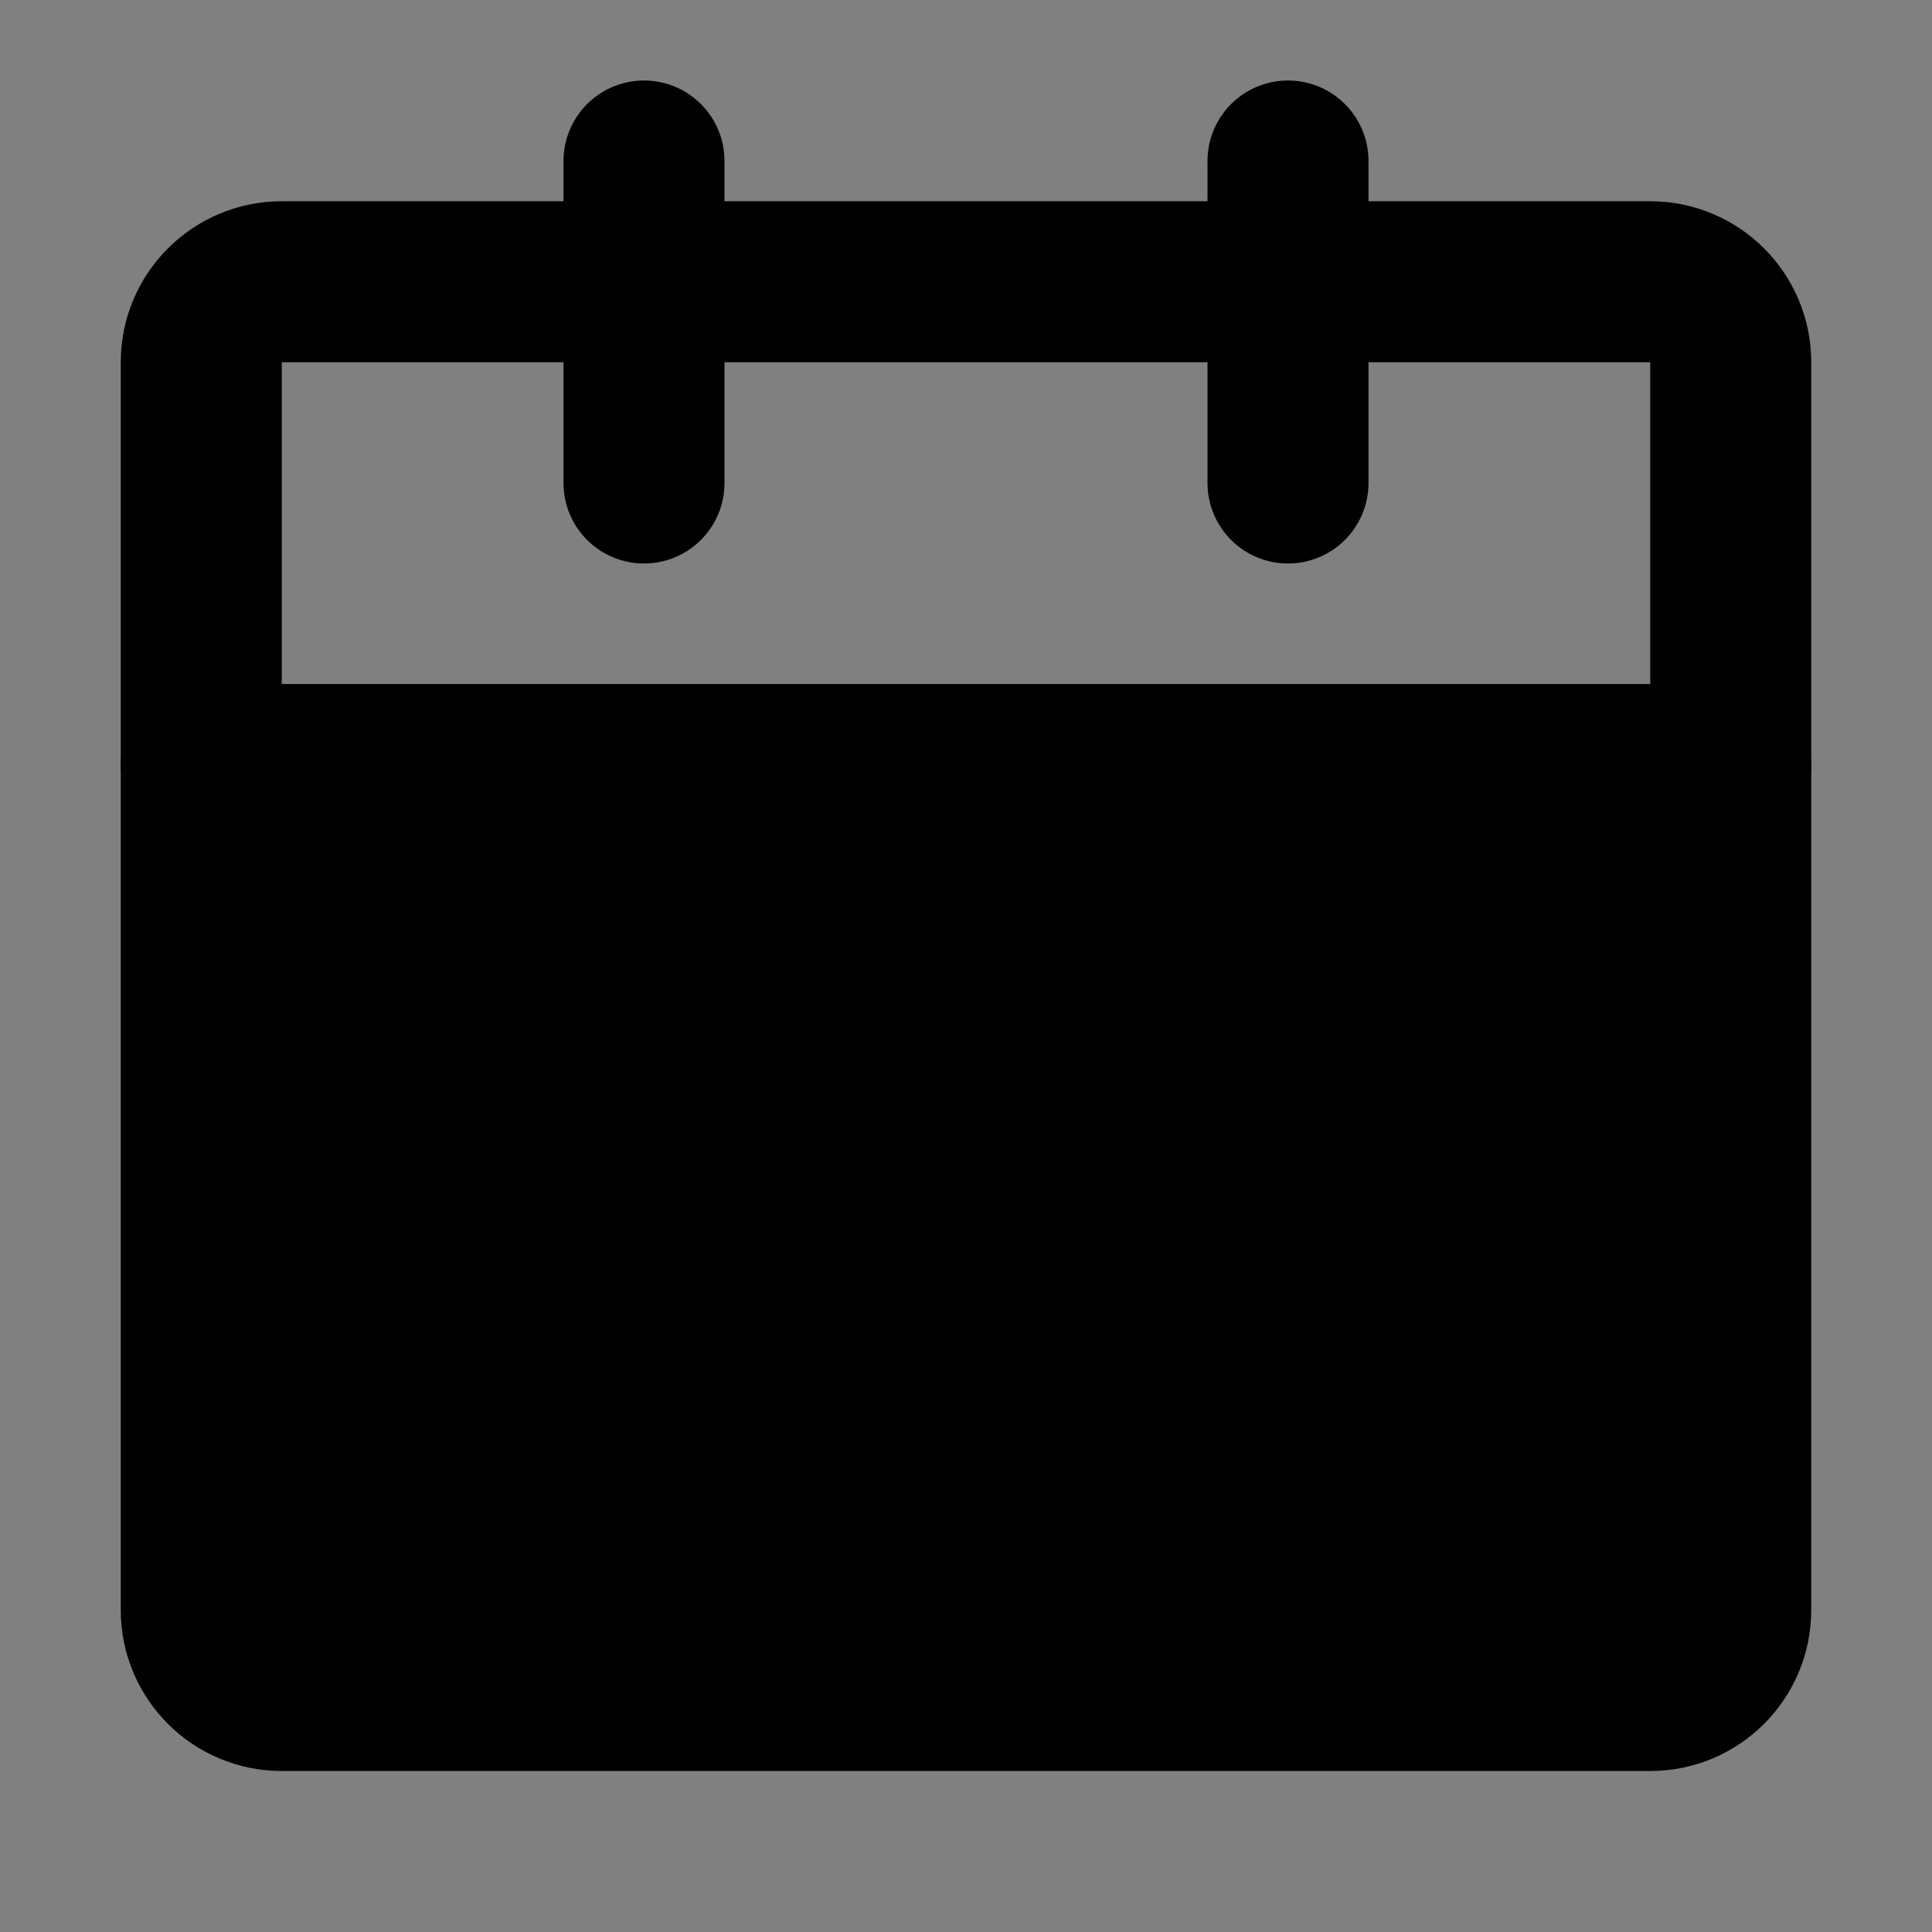 <svg viewBox="0 0 48 48" fill="none" xmlns="http://www.w3.org/2000/svg"><rect x="0" y="0" width="48" height="48" fill="#808080" stroke="none"/><rect fill="white" fill-opacity="0.01"/><path d="M5 19H43V40C43 41.105 42.105 42 41 42H7C5.895 42 5 41.105 5 40V19Z" fill="currentColor" stroke="currentColor" stroke-width="4" stroke-linejoin="round"/><path d="M5 9C5 7.895 5.895 7 7 7H41C42.105 7 43 7.895 43 9V19H5V9Z" stroke="black" stroke-width="4" stroke-linejoin="round"/><path d="M16 4V12" stroke="black" stroke-width="4" stroke-linecap="round" stroke-linejoin="round"/><path d="M32 4V12" stroke="black" stroke-width="4" stroke-linecap="round" stroke-linejoin="round"/><path d="M28 34H34" stroke="currentColor" stroke-width="4" stroke-linecap="round" stroke-linejoin="round"/><path d="M14 34H20" stroke="currentColor" stroke-width="4" stroke-linecap="round" stroke-linejoin="round"/><path d="M28 26H34" stroke="currentColor" stroke-width="4" stroke-linecap="round" stroke-linejoin="round"/><path d="M14 26H20" stroke="currentColor" stroke-width="4" stroke-linecap="round" stroke-linejoin="round"/></svg>